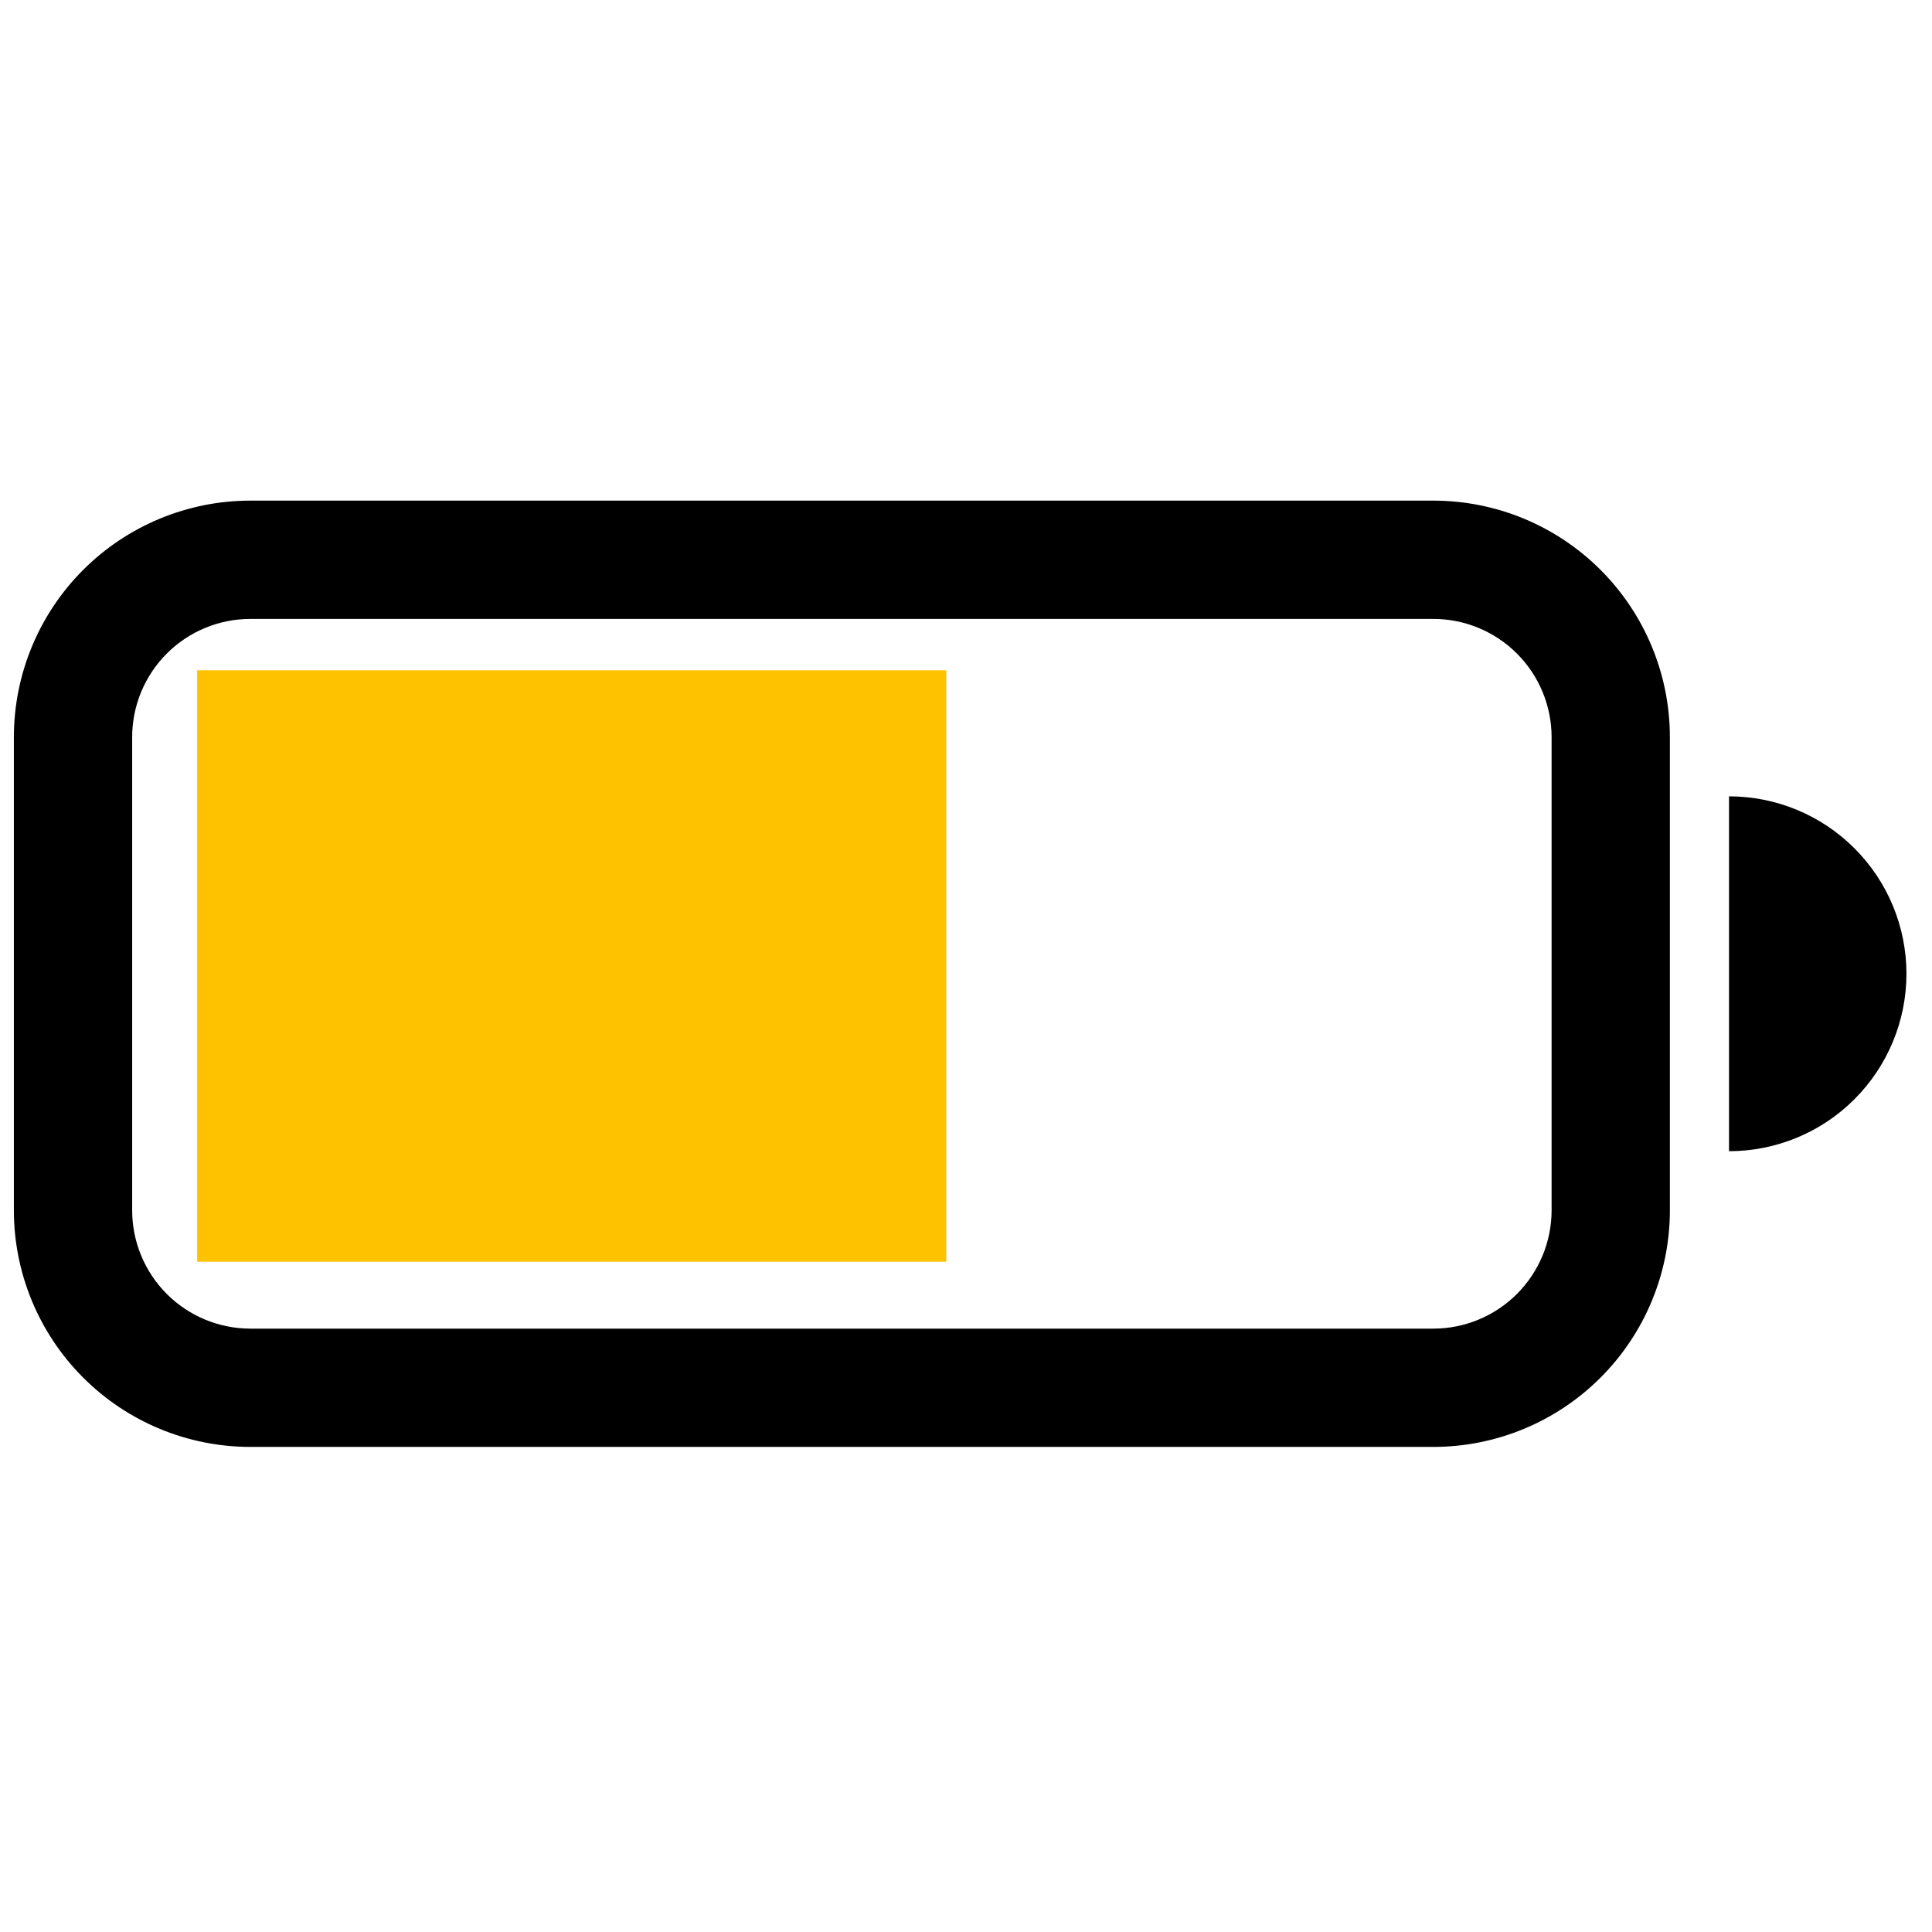 <svg width="49" height="49" viewBox="0 0 49 49" fill="none" xmlns="http://www.w3.org/2000/svg">
<g clip-path="url(#clip0_70_77)">
<path d="M5 17H24V32H5V17Z" fill="#FFC200"/>
<path d="M6.352 12.697C4.76 12.697 3.234 13.329 2.109 14.454C0.984 15.579 0.352 17.105 0.352 18.697L0.352 30.697C0.352 32.288 0.984 33.814 2.109 34.939C3.234 36.065 4.76 36.697 6.352 36.697H36.352C37.943 36.697 39.469 36.065 40.594 34.939C41.719 33.814 42.352 32.288 42.352 30.697V18.697C42.352 17.105 41.719 15.579 40.594 14.454C39.469 13.329 37.943 12.697 36.352 12.697H6.352ZM36.352 15.697C37.147 15.697 37.91 16.013 38.473 16.576C39.035 17.138 39.352 17.901 39.352 18.697V30.697C39.352 31.492 39.035 32.255 38.473 32.818C37.91 33.381 37.147 33.697 36.352 33.697H6.352C5.556 33.697 4.793 33.381 4.23 32.818C3.668 32.255 3.352 31.492 3.352 30.697V18.697C3.352 17.901 3.668 17.138 4.23 16.576C4.793 16.013 5.556 15.697 6.352 15.697H36.352ZM48.352 24.697C48.352 25.89 47.877 27.035 47.033 27.879C46.19 28.723 45.045 29.197 43.852 29.197V20.197C45.045 20.197 46.19 20.671 47.033 21.515C47.877 22.359 48.352 23.503 48.352 24.697Z" fill="black"/>
</g>
<defs>
<clipPath id="clip0_70_77">
<rect width="48" height="48" fill="white" transform="translate(0.352 0.697)"/>
</clipPath>
</defs>
</svg>

